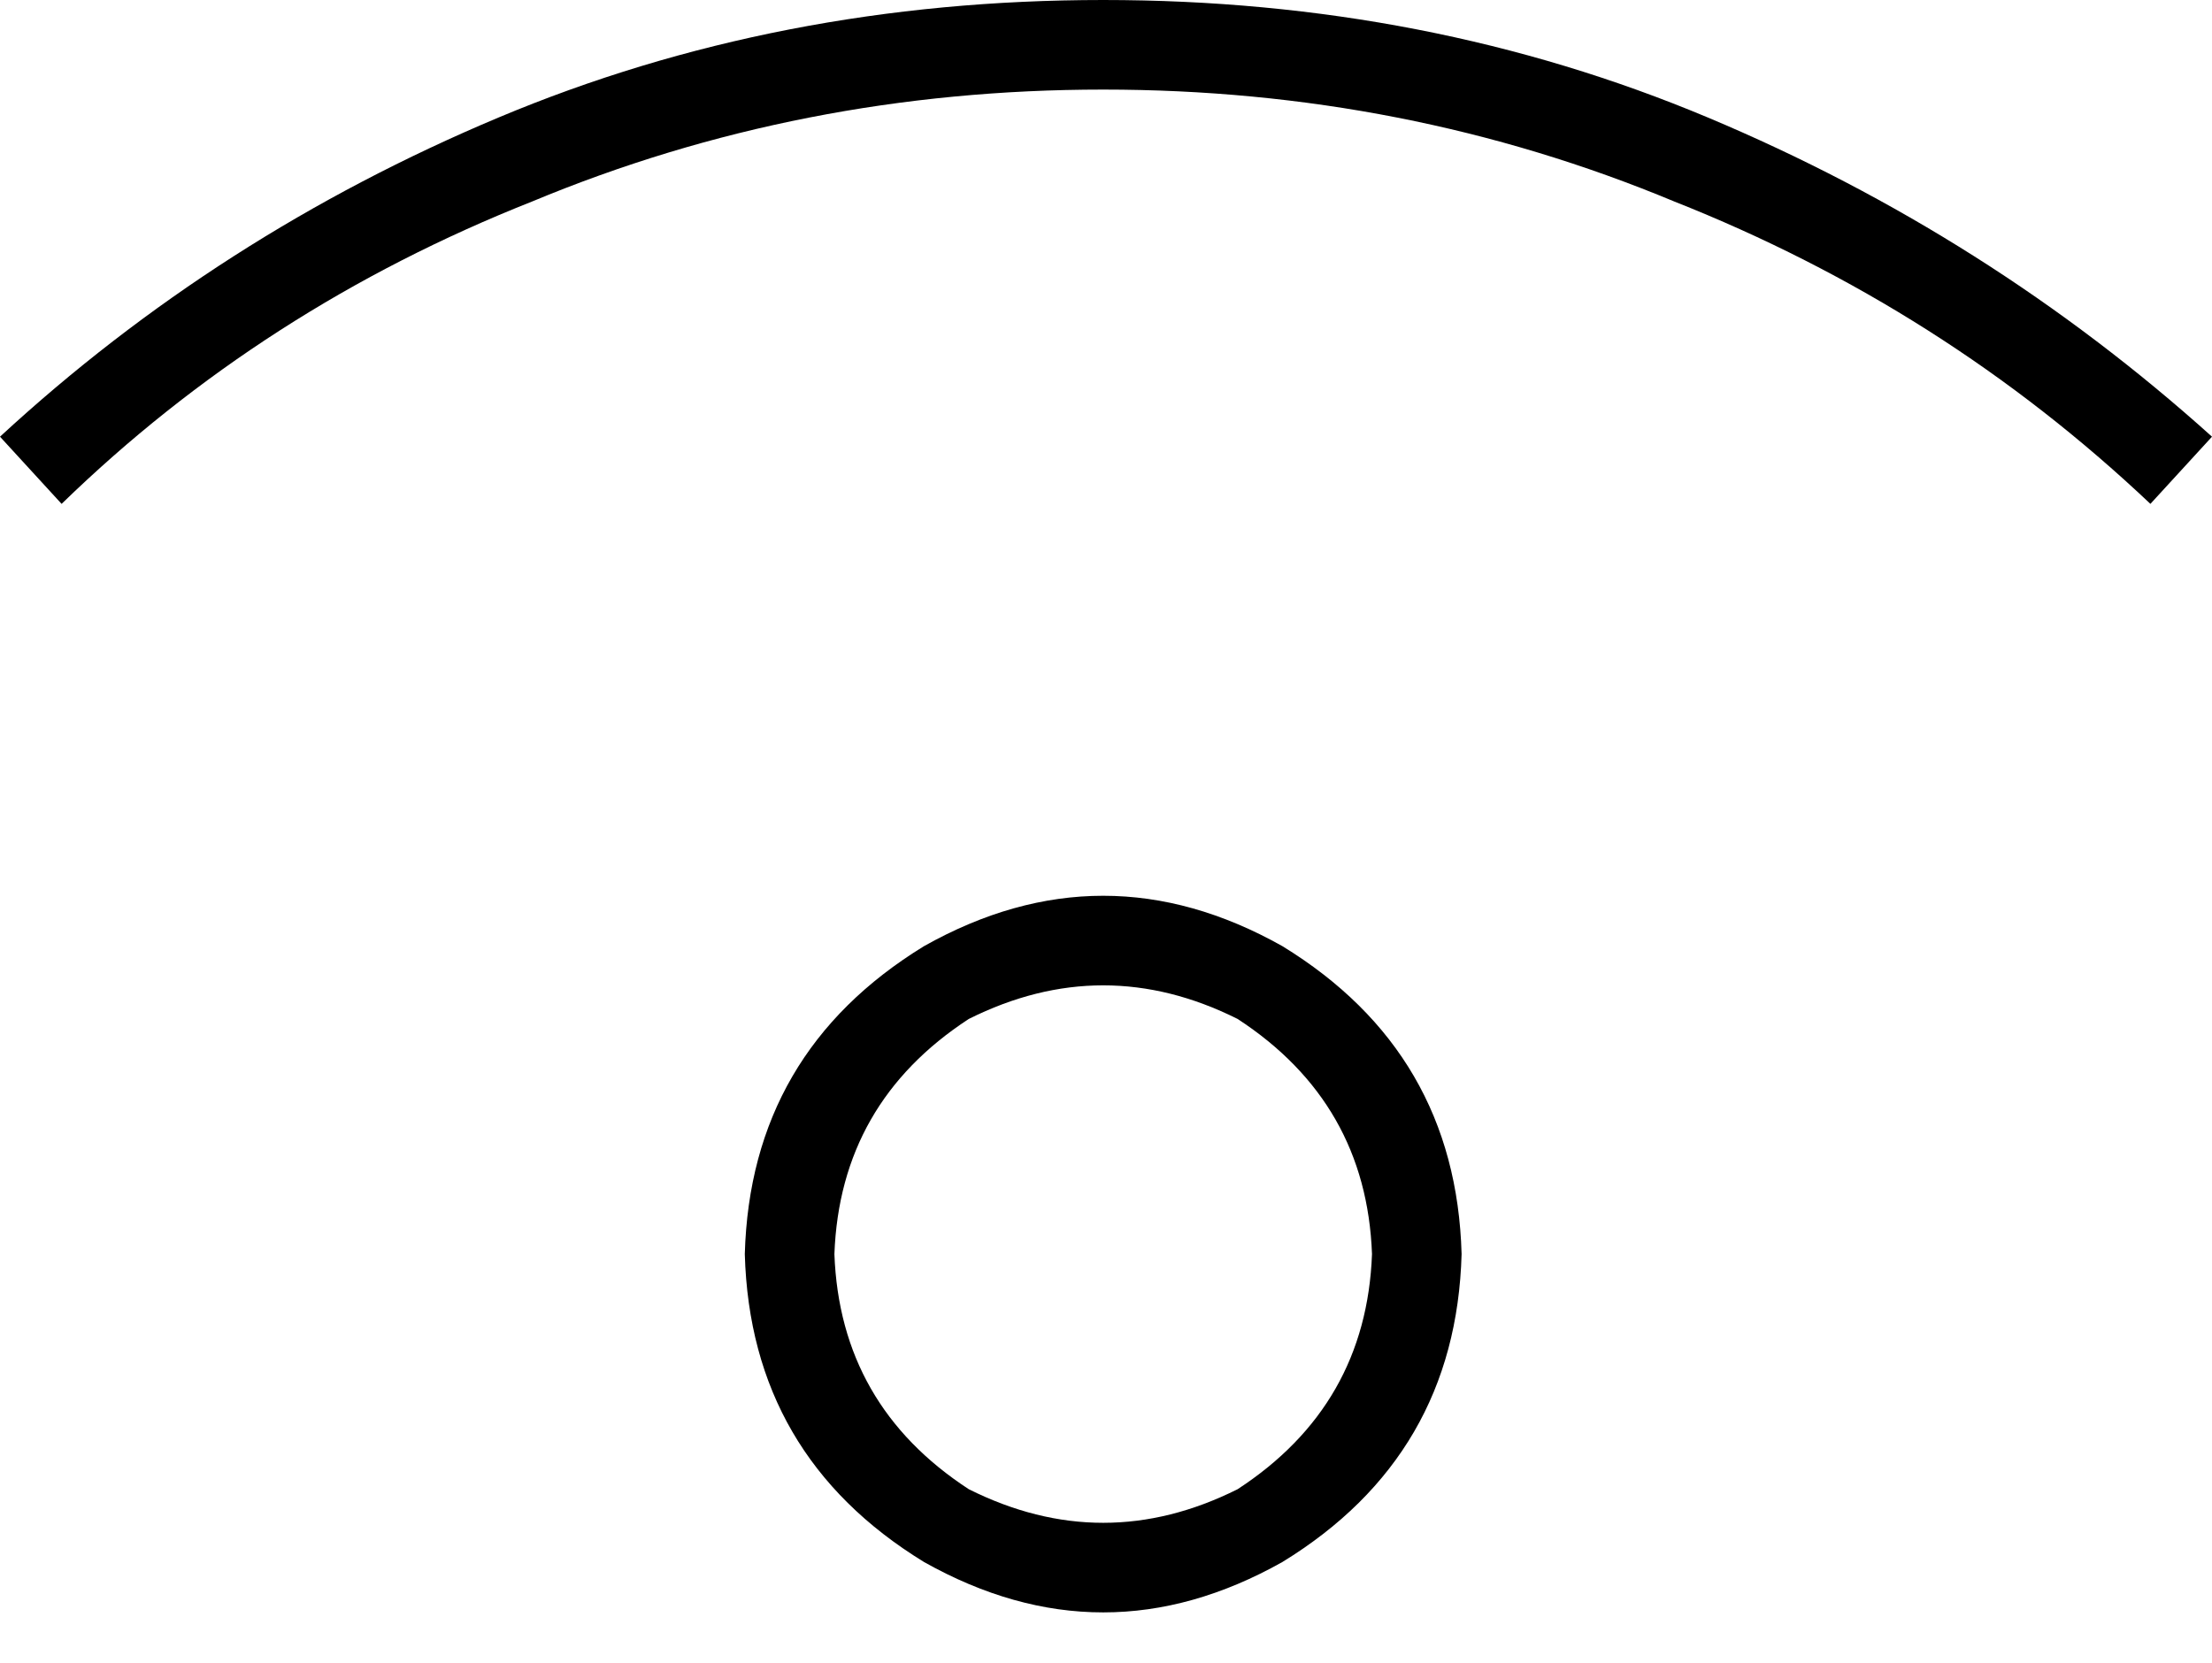 <svg xmlns="http://www.w3.org/2000/svg" viewBox="0 0 395 297">
  <path d="M 11 90 Q 47 55 95 36 L 95 36 L 95 36 Q 143 16 197 16 Q 251 16 299 36 Q 347 55 384 90 L 395 78 L 395 78 Q 355 42 305 21 Q 255 0 197 0 Q 139 0 89 21 Q 39 42 0 78 L 11 90 L 11 90 Z M 149 224 Q 150 197 173 182 Q 197 170 221 182 Q 244 197 245 224 Q 244 251 221 266 Q 197 278 173 266 Q 150 251 149 224 L 149 224 Z M 261 224 Q 260 188 229 169 Q 197 151 165 169 Q 134 188 133 224 Q 134 260 165 279 Q 197 297 229 279 Q 260 260 261 224 L 261 224 Z" />
</svg>